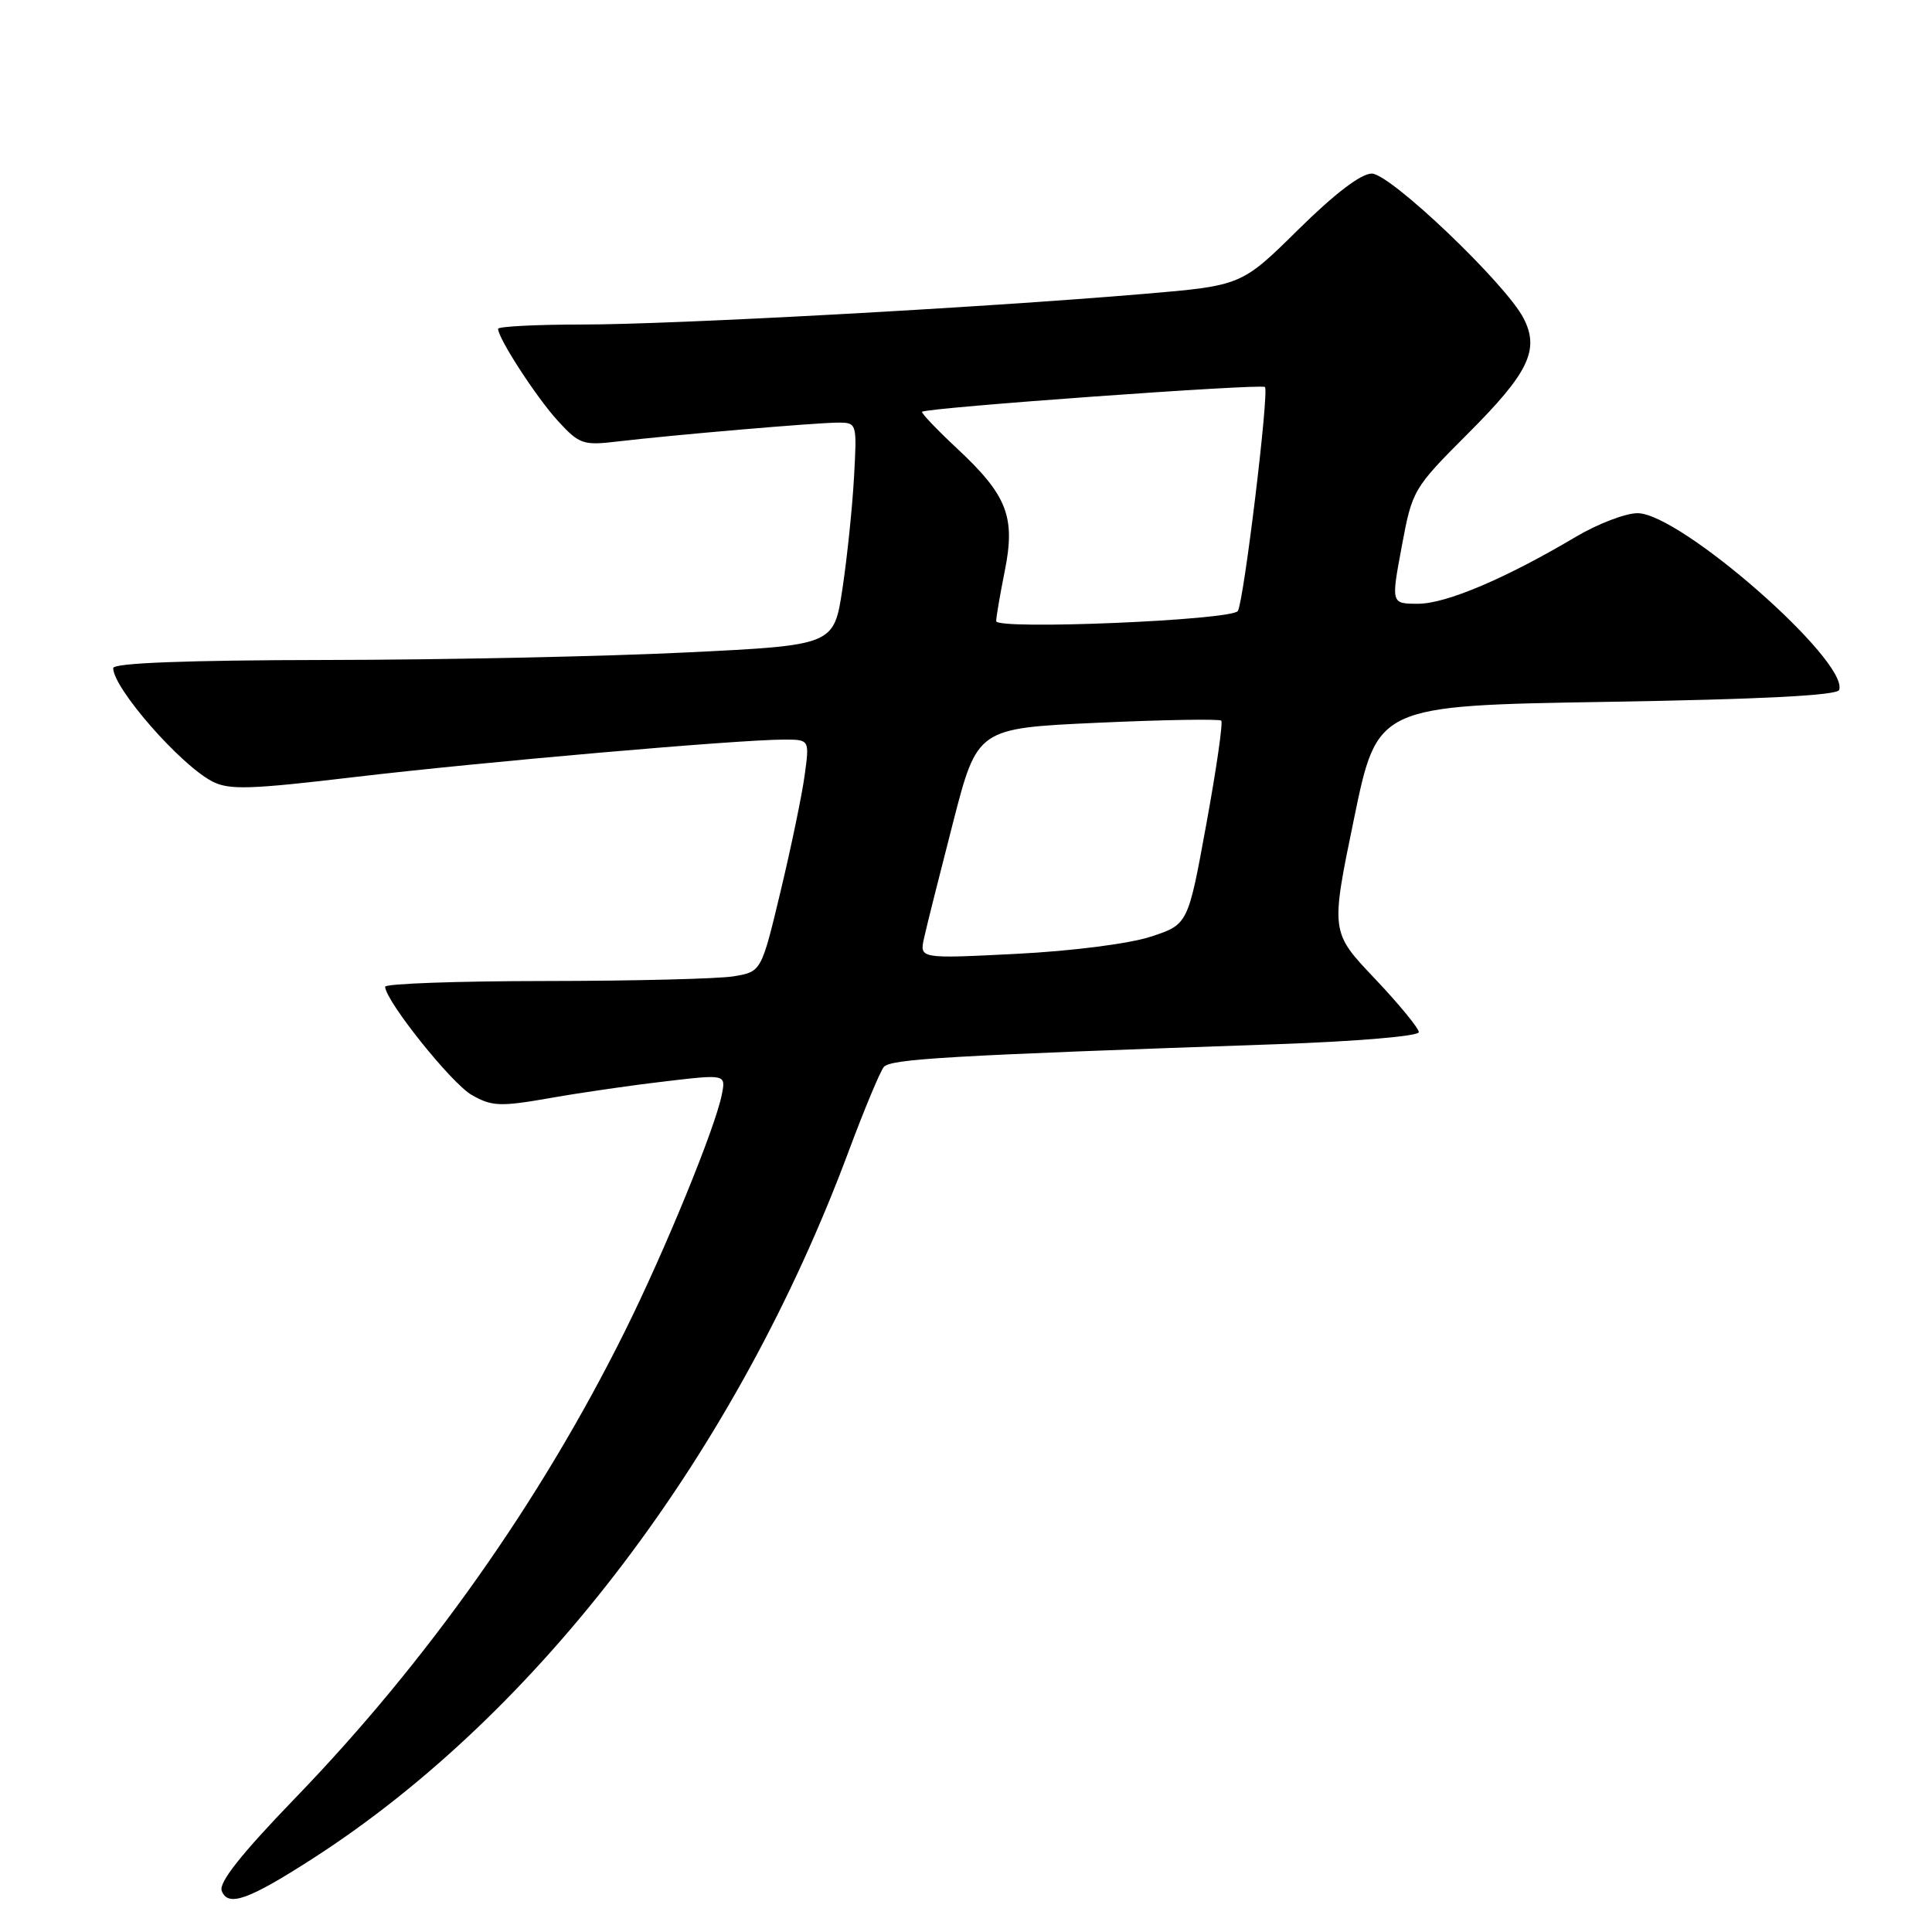 <?xml version="1.0" encoding="UTF-8" standalone="no"?>
<!DOCTYPE svg PUBLIC "-//W3C//DTD SVG 1.1//EN" "http://www.w3.org/Graphics/SVG/1.1/DTD/svg11.dtd" >
<svg xmlns="http://www.w3.org/2000/svg" xmlns:xlink="http://www.w3.org/1999/xlink" version="1.1" viewBox="0 0 256 256">
 <g >
 <path fill="currentColor"
d=" M 41.50 246.23 C 71.49 226.91 97.59 192.45 112.47 152.50 C 114.52 147.00 116.61 142.00 117.10 141.39 C 117.99 140.31 125.46 139.88 169.25 138.36 C 179.81 137.99 188.00 137.29 188.00 136.77 C 188.00 136.25 185.37 133.05 182.16 129.66 C 176.31 123.50 176.31 123.50 179.41 108.50 C 182.50 93.50 182.50 93.50 212.92 93.00 C 233.46 92.66 243.45 92.15 243.70 91.42 C 244.97 87.58 222.64 68.00 216.98 68.00 C 215.39 68.00 211.71 69.41 208.79 71.14 C 199.53 76.64 191.61 80.00 187.91 80.00 C 184.32 80.00 184.32 80.00 185.74 72.41 C 187.13 64.92 187.25 64.72 194.55 57.41 C 202.56 49.40 204.03 46.35 201.88 42.17 C 199.51 37.58 184.22 23.00 181.77 23.00 C 180.34 23.00 176.84 25.67 172.02 30.43 C 164.50 37.85 164.50 37.85 151.50 38.95 C 129.72 40.79 89.17 43.00 77.25 43.00 C 71.06 43.00 66.00 43.26 66.00 43.57 C 66.00 44.84 71.11 52.71 73.94 55.79 C 76.74 58.85 77.29 59.04 81.73 58.51 C 89.16 57.63 108.22 56.00 111.03 56.00 C 113.55 56.00 113.56 56.05 113.16 63.25 C 112.94 67.24 112.25 73.88 111.63 78.00 C 110.50 85.50 110.50 85.50 91.00 86.45 C 80.27 86.98 58.79 87.43 43.25 87.45 C 24.61 87.48 15.00 87.85 15.00 88.53 C 15.00 91.17 23.83 101.29 28.10 103.53 C 30.33 104.70 33.03 104.62 47.10 102.95 C 63.95 100.96 97.83 98.00 103.88 98.00 C 107.27 98.00 107.27 98.00 106.62 102.73 C 106.27 105.34 104.83 112.26 103.43 118.11 C 100.88 128.76 100.88 128.76 97.19 129.37 C 95.16 129.70 83.94 129.98 72.25 129.99 C 60.56 130.00 51.02 130.34 51.03 130.75 C 51.12 132.68 59.84 143.58 62.51 145.09 C 65.20 146.62 66.26 146.66 73.00 145.48 C 77.12 144.75 84.03 143.76 88.34 143.26 C 96.18 142.35 96.18 142.35 95.64 145.06 C 94.75 149.52 88.07 165.82 82.75 176.50 C 71.60 198.93 56.59 220.17 39.14 238.23 C 31.96 245.67 28.96 249.45 29.38 250.55 C 30.21 252.72 32.91 251.76 41.50 246.23 Z  M 122.45 124.27 C 122.78 122.75 124.51 115.88 126.28 109.00 C 129.50 96.50 129.50 96.50 145.44 95.77 C 154.21 95.37 161.58 95.25 161.82 95.49 C 162.07 95.73 161.18 101.91 159.84 109.22 C 157.42 122.50 157.42 122.50 152.46 124.12 C 149.62 125.05 142.01 126.02 134.67 126.39 C 121.83 127.04 121.83 127.04 122.45 124.27 Z  M 132.00 82.30 C 132.00 81.77 132.51 78.80 133.13 75.69 C 134.58 68.50 133.48 65.65 126.83 59.44 C 124.10 56.89 122.01 54.69 122.18 54.56 C 122.90 54.01 167.15 50.82 167.61 51.28 C 168.19 51.85 164.82 79.67 164.02 80.96 C 163.26 82.19 132.00 83.50 132.00 82.30 Z "/>
</g>
</svg>
